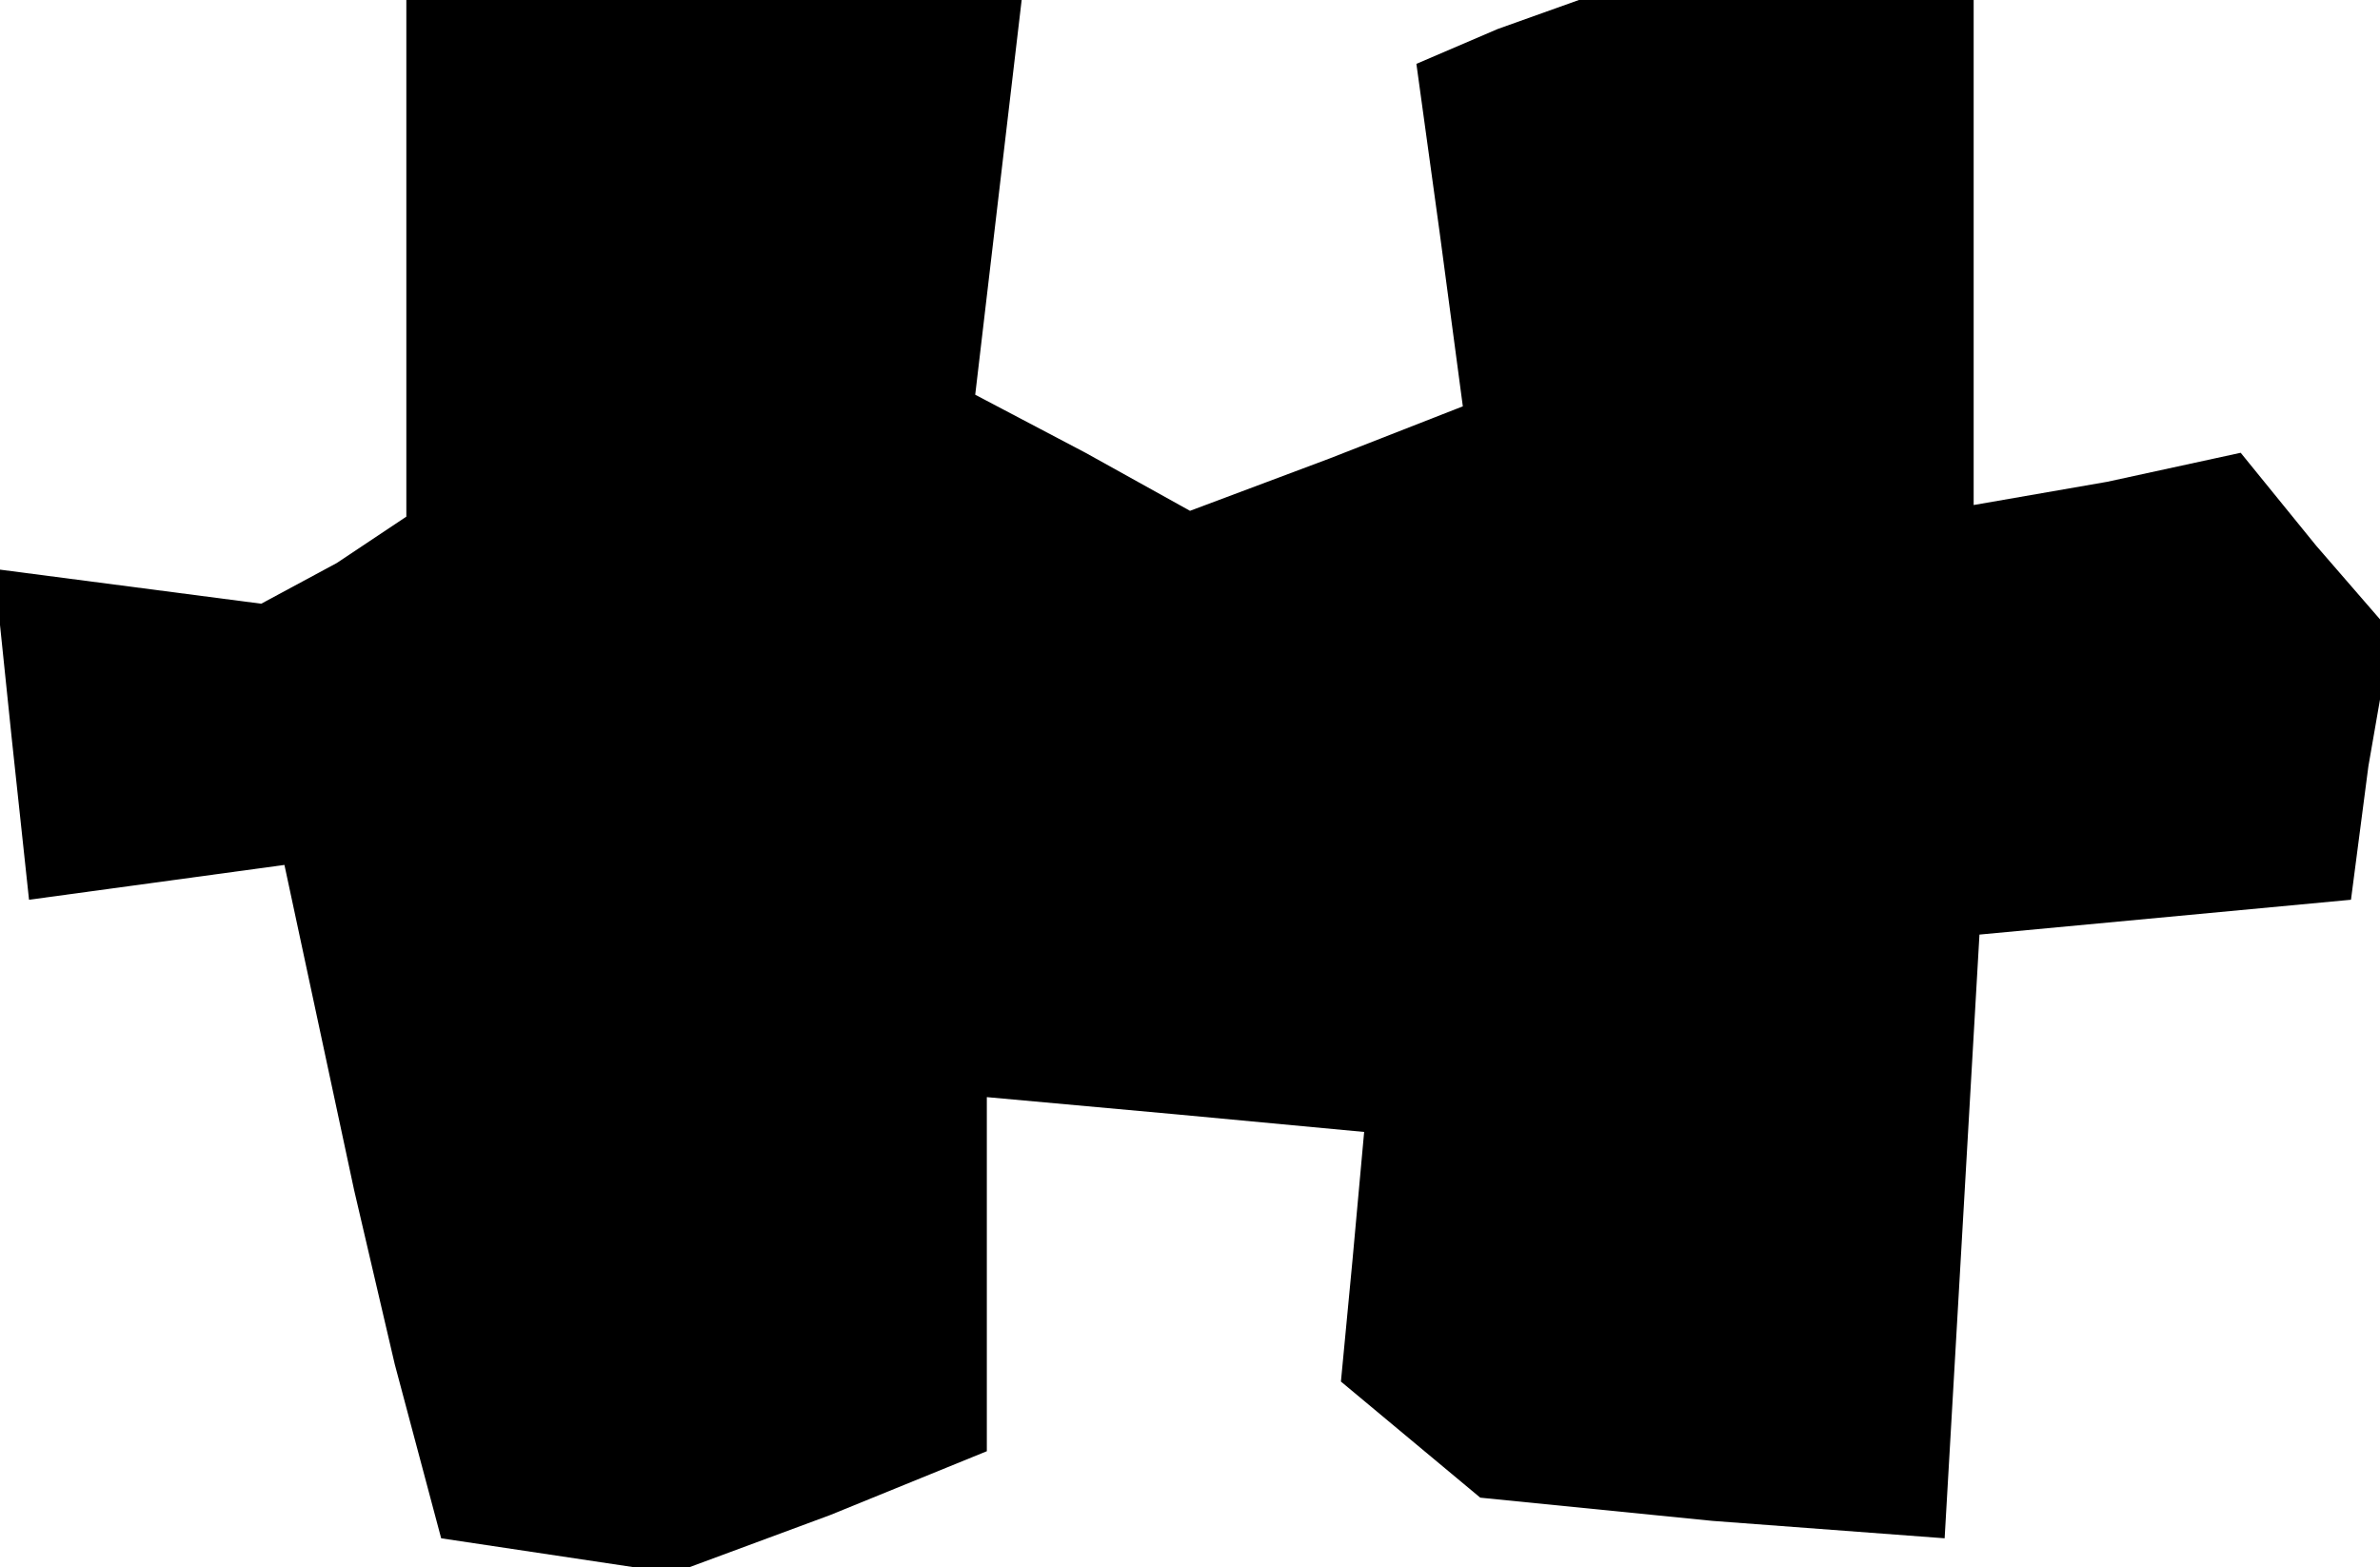 <?xml version="1.0" standalone="no"?>
<!DOCTYPE svg PUBLIC "-//W3C//DTD SVG 20010904//EN"
 "http://www.w3.org/TR/2001/REC-SVG-20010904/DTD/svg10.dtd">
<svg version="1.0" xmlns="http://www.w3.org/2000/svg"
 width="41pt" height="27pt" viewBox="0 0 41 27"
 preserveAspectRatio="xMidYMid meet">
<g transform="translate(0,27) scale(0.1,-0.1)"
fill="#000000" stroke="none">
<path d="M70 226 l0 -45 -12 -8 -13 -7 -23 3 -23 3 3 -29 3 -28 22 3 22 3 6
-28 6 -28 7 -30 8 -30 20 -3 20 -3 27 10 27 11 0 30 0 31 33 -3 32 -3 -2 -22
-2 -21 12 -10 12 -10 40 -4 40 -3 3 52 3 52 32 3 32 3 3 23 4 23 -13 15 -13
16 -23 -5 -23 -4 0 43 0 44 -34 0 -34 0 -14 -5 -14 -6 4 -29 4 -30 -23 -9 -24
-9 -18 10 -19 10 4 34 4 34 -53 0 -53 0 0 -44z"/>
</g>
</svg>
